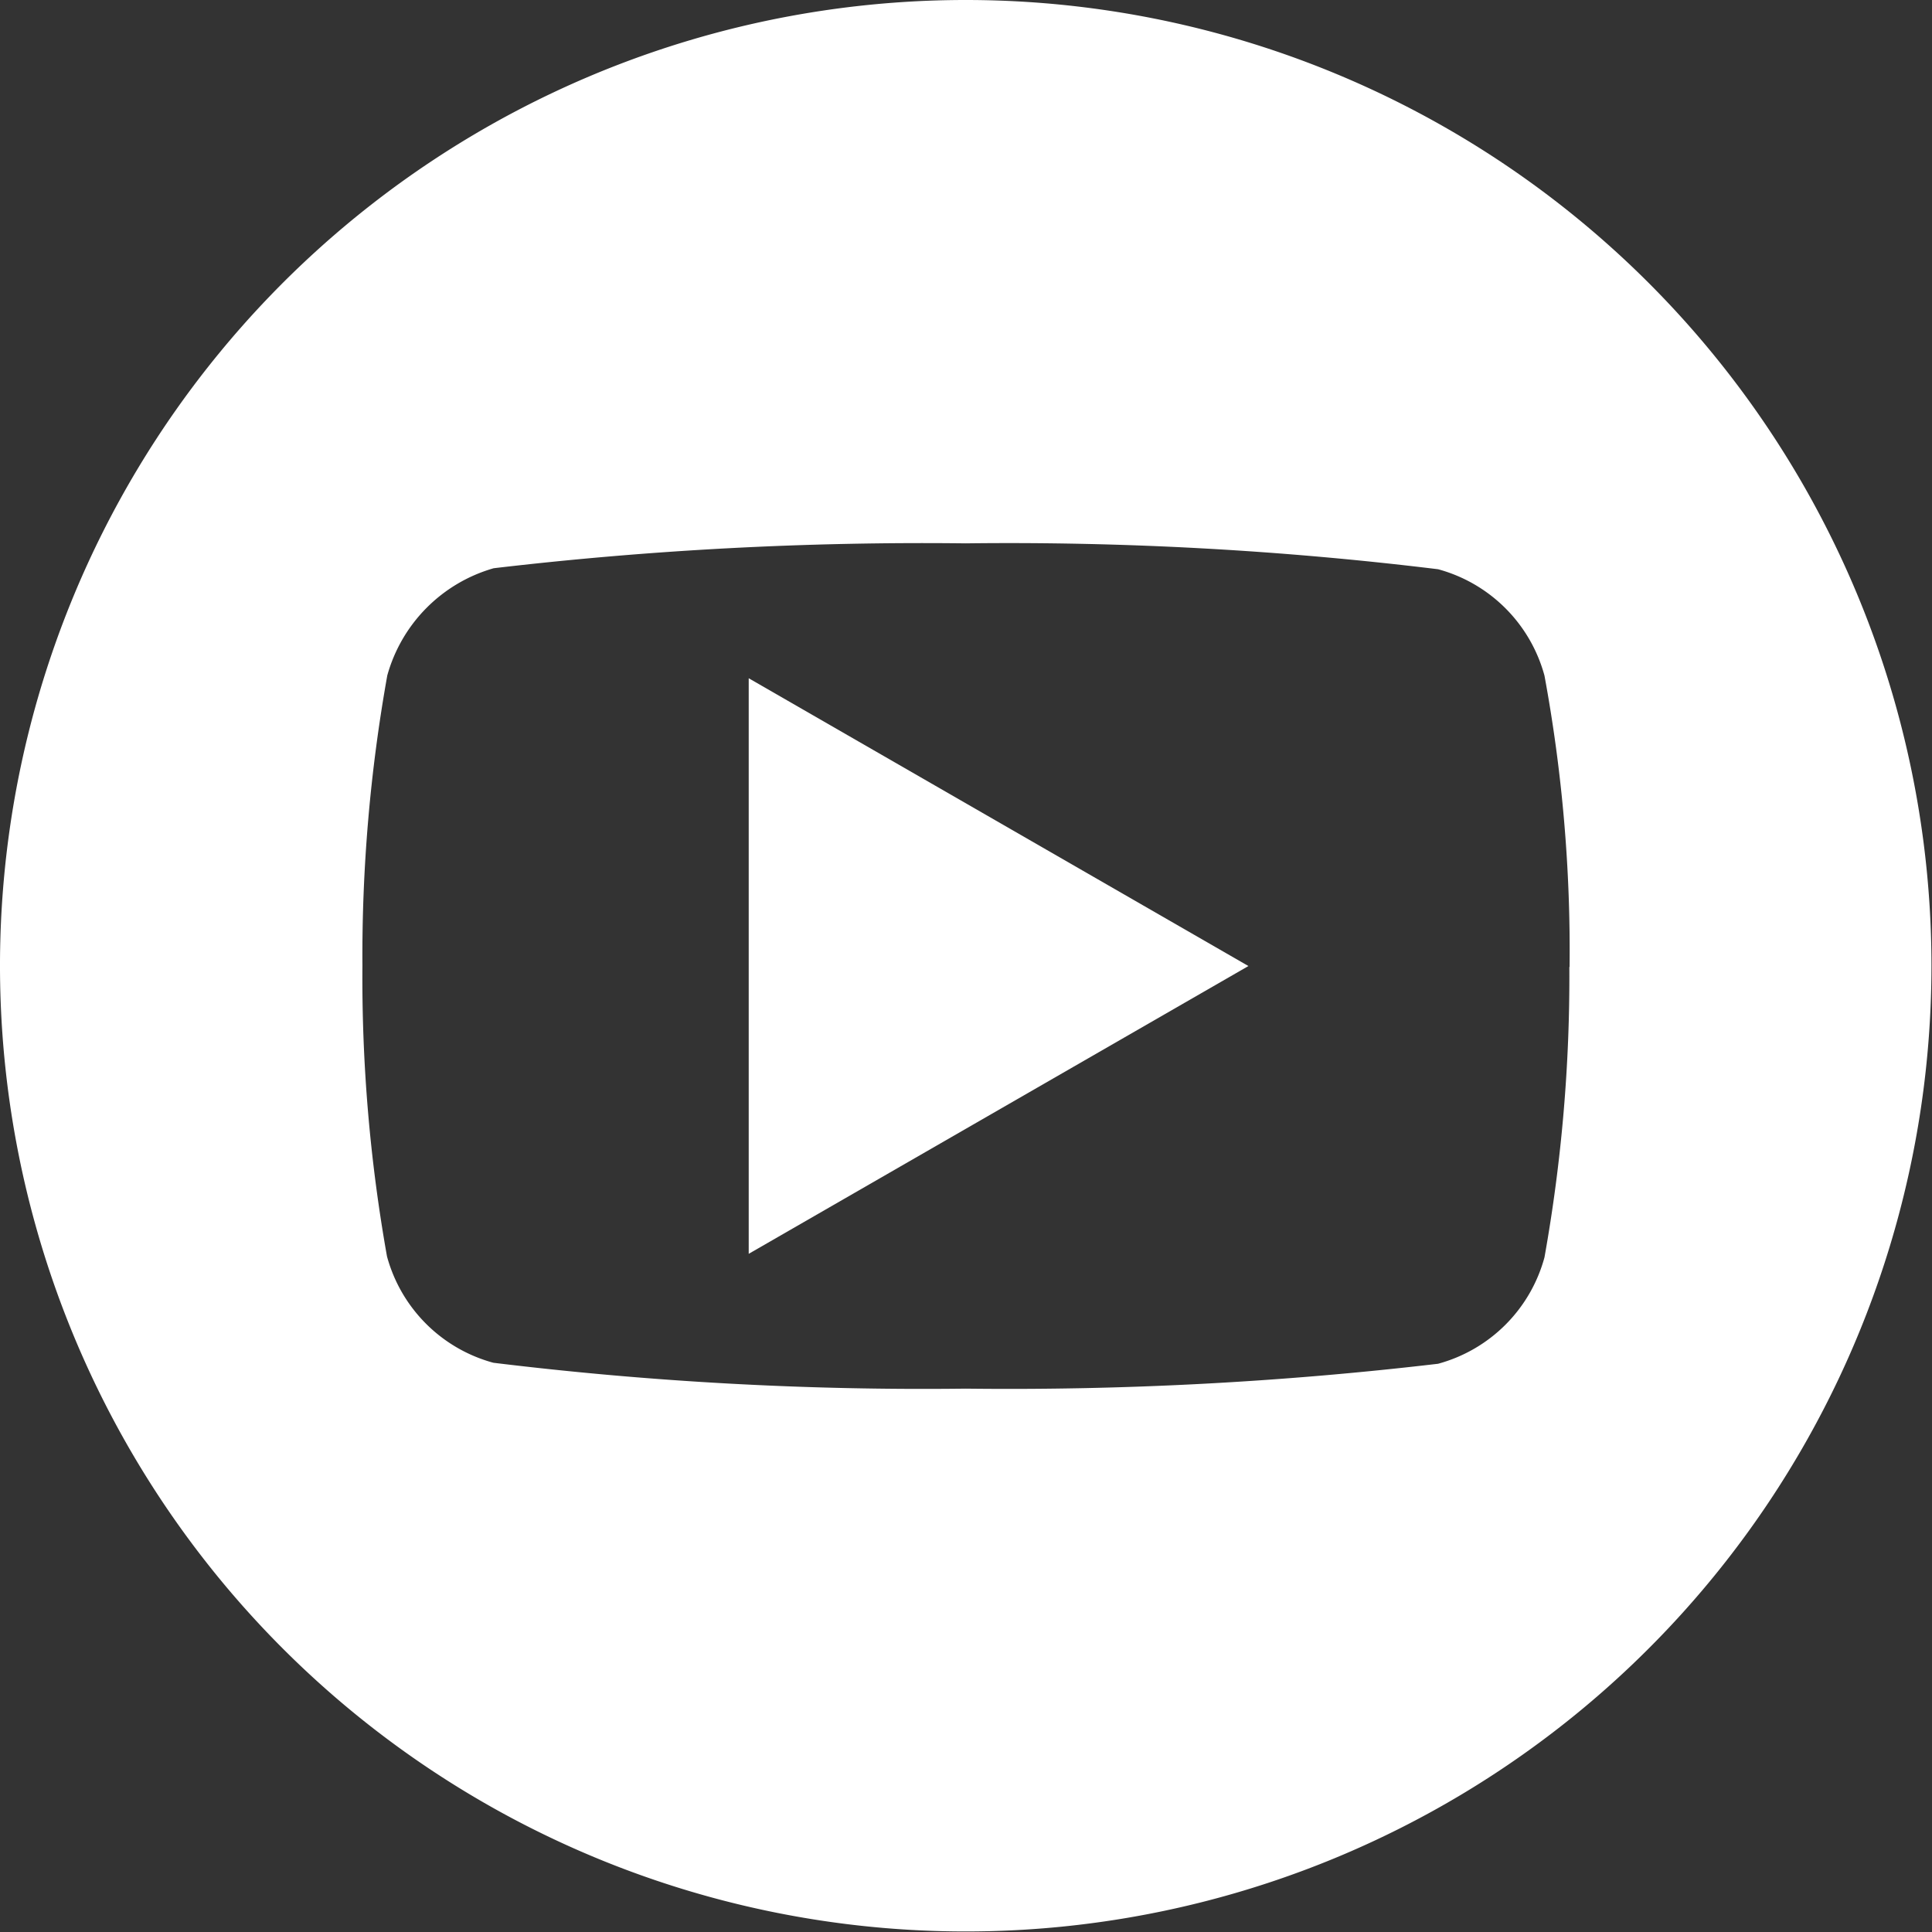 <svg id="youtube_venn_footer" xmlns="http://www.w3.org/2000/svg" width="25.007" height="25.007">
    <rect width="100%" height="100%" fill="#333333" stroke="none"/>
    <defs>
        <style>
            .cls-1{fill:#fff}
        </style>
    </defs>
    <path id="Trazado_5983" data-name="Trazado 5983" class="cls-1" d="m224.113 215.49 6.468-3.725-6.468-3.725zm0 0" transform="translate(-214.422 -199.261)"/>
    <path id="Trazado_5984" data-name="Trazado 5984" class="cls-1" d="M12.5 0A12.5 12.5 0 1 0 25 12.5 12.5 12.5 0 0 0 12.5 0zm7.813 12.516a20.637 20.637 0 0 1-.322 3.759 1.958 1.958 0 0 1-1.377 1.377 47.523 47.523 0 0 1-6.114.322 45.823 45.823 0 0 1-6.114-.335 1.958 1.958 0 0 1-1.377-1.377 20.546 20.546 0 0 1-.318-3.762 20.623 20.623 0 0 1 .322-3.758A2 2 0 0 1 6.39 7.355a47.523 47.523 0 0 1 6.11-.322 45.725 45.725 0 0 1 6.114.335 1.958 1.958 0 0 1 1.377 1.377 19.584 19.584 0 0 1 .325 3.771zm0 0"/>
</svg>
